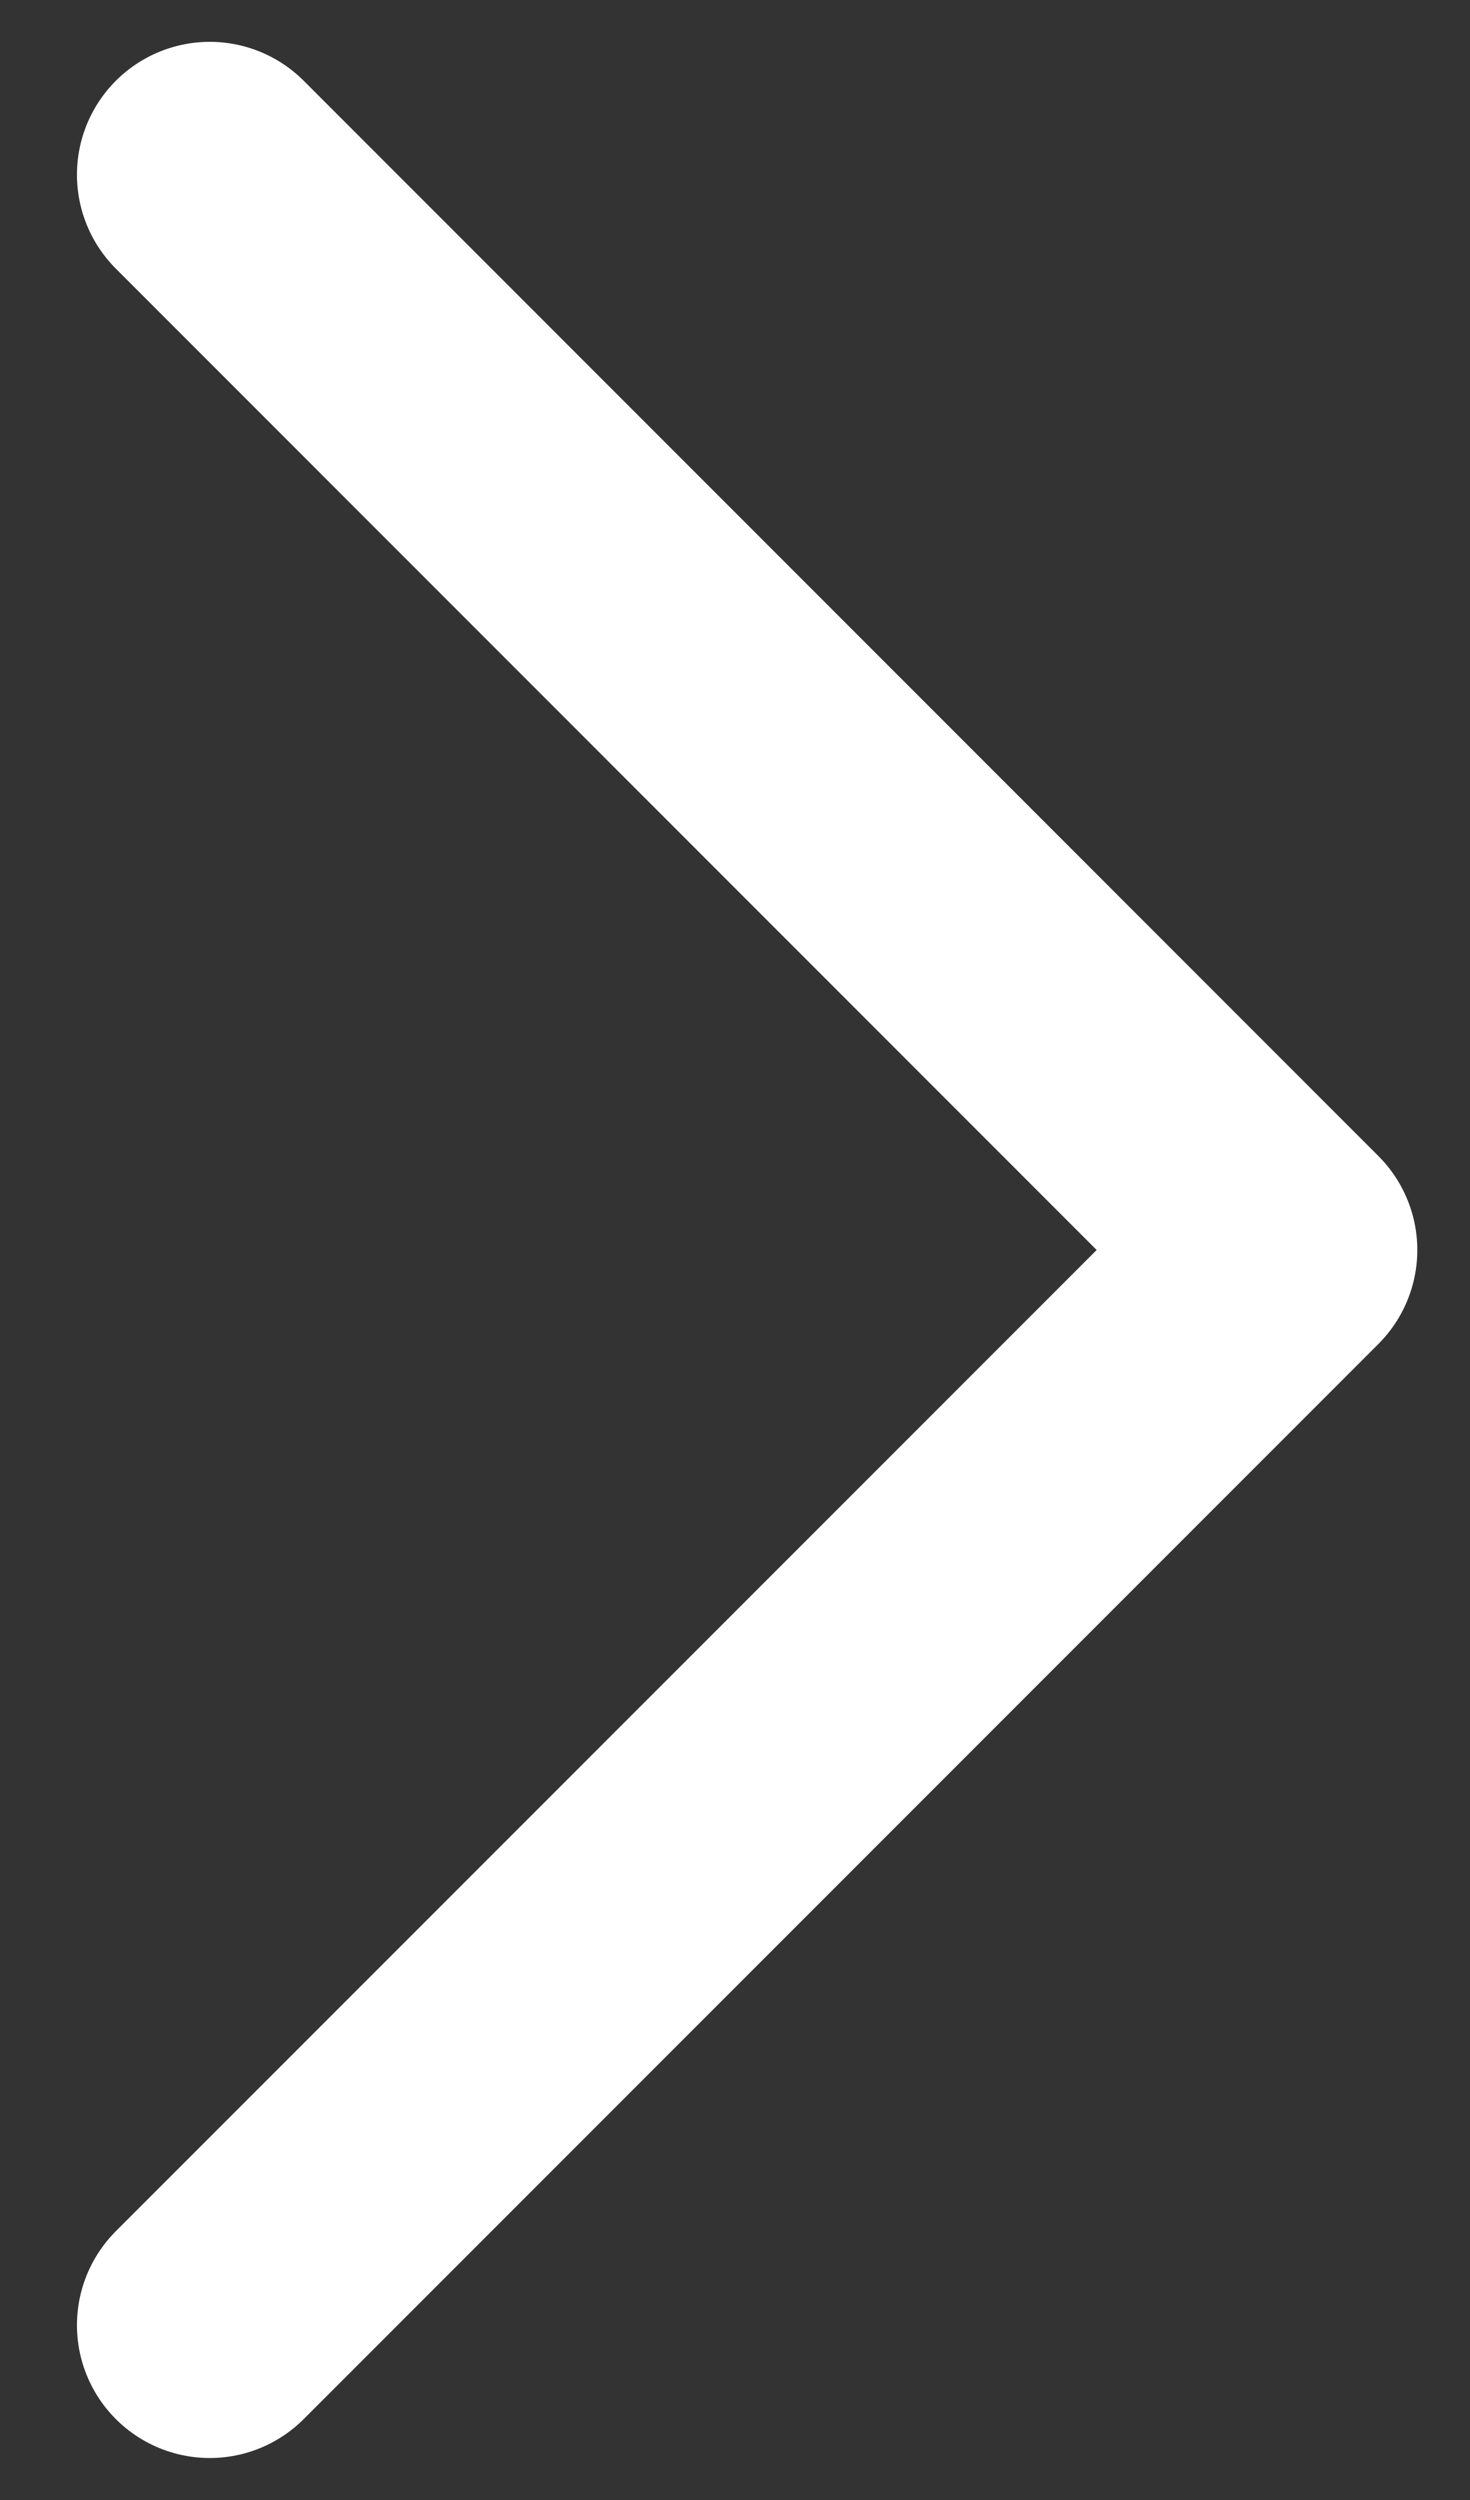 <svg xmlns="http://www.w3.org/2000/svg" width="10" height="17" viewBox="0 0 10 17" fill="none">
  <rect x="0" y="0" width="10" height="17" fill="#333333" stroke="none"/>
  <path d="M1.427 1.188L8.738 8.5L1.427 15.811" stroke="white" stroke-width="1.807" stroke-miterlimit="10" stroke-linecap="round" stroke-linejoin="round"/>
</svg>